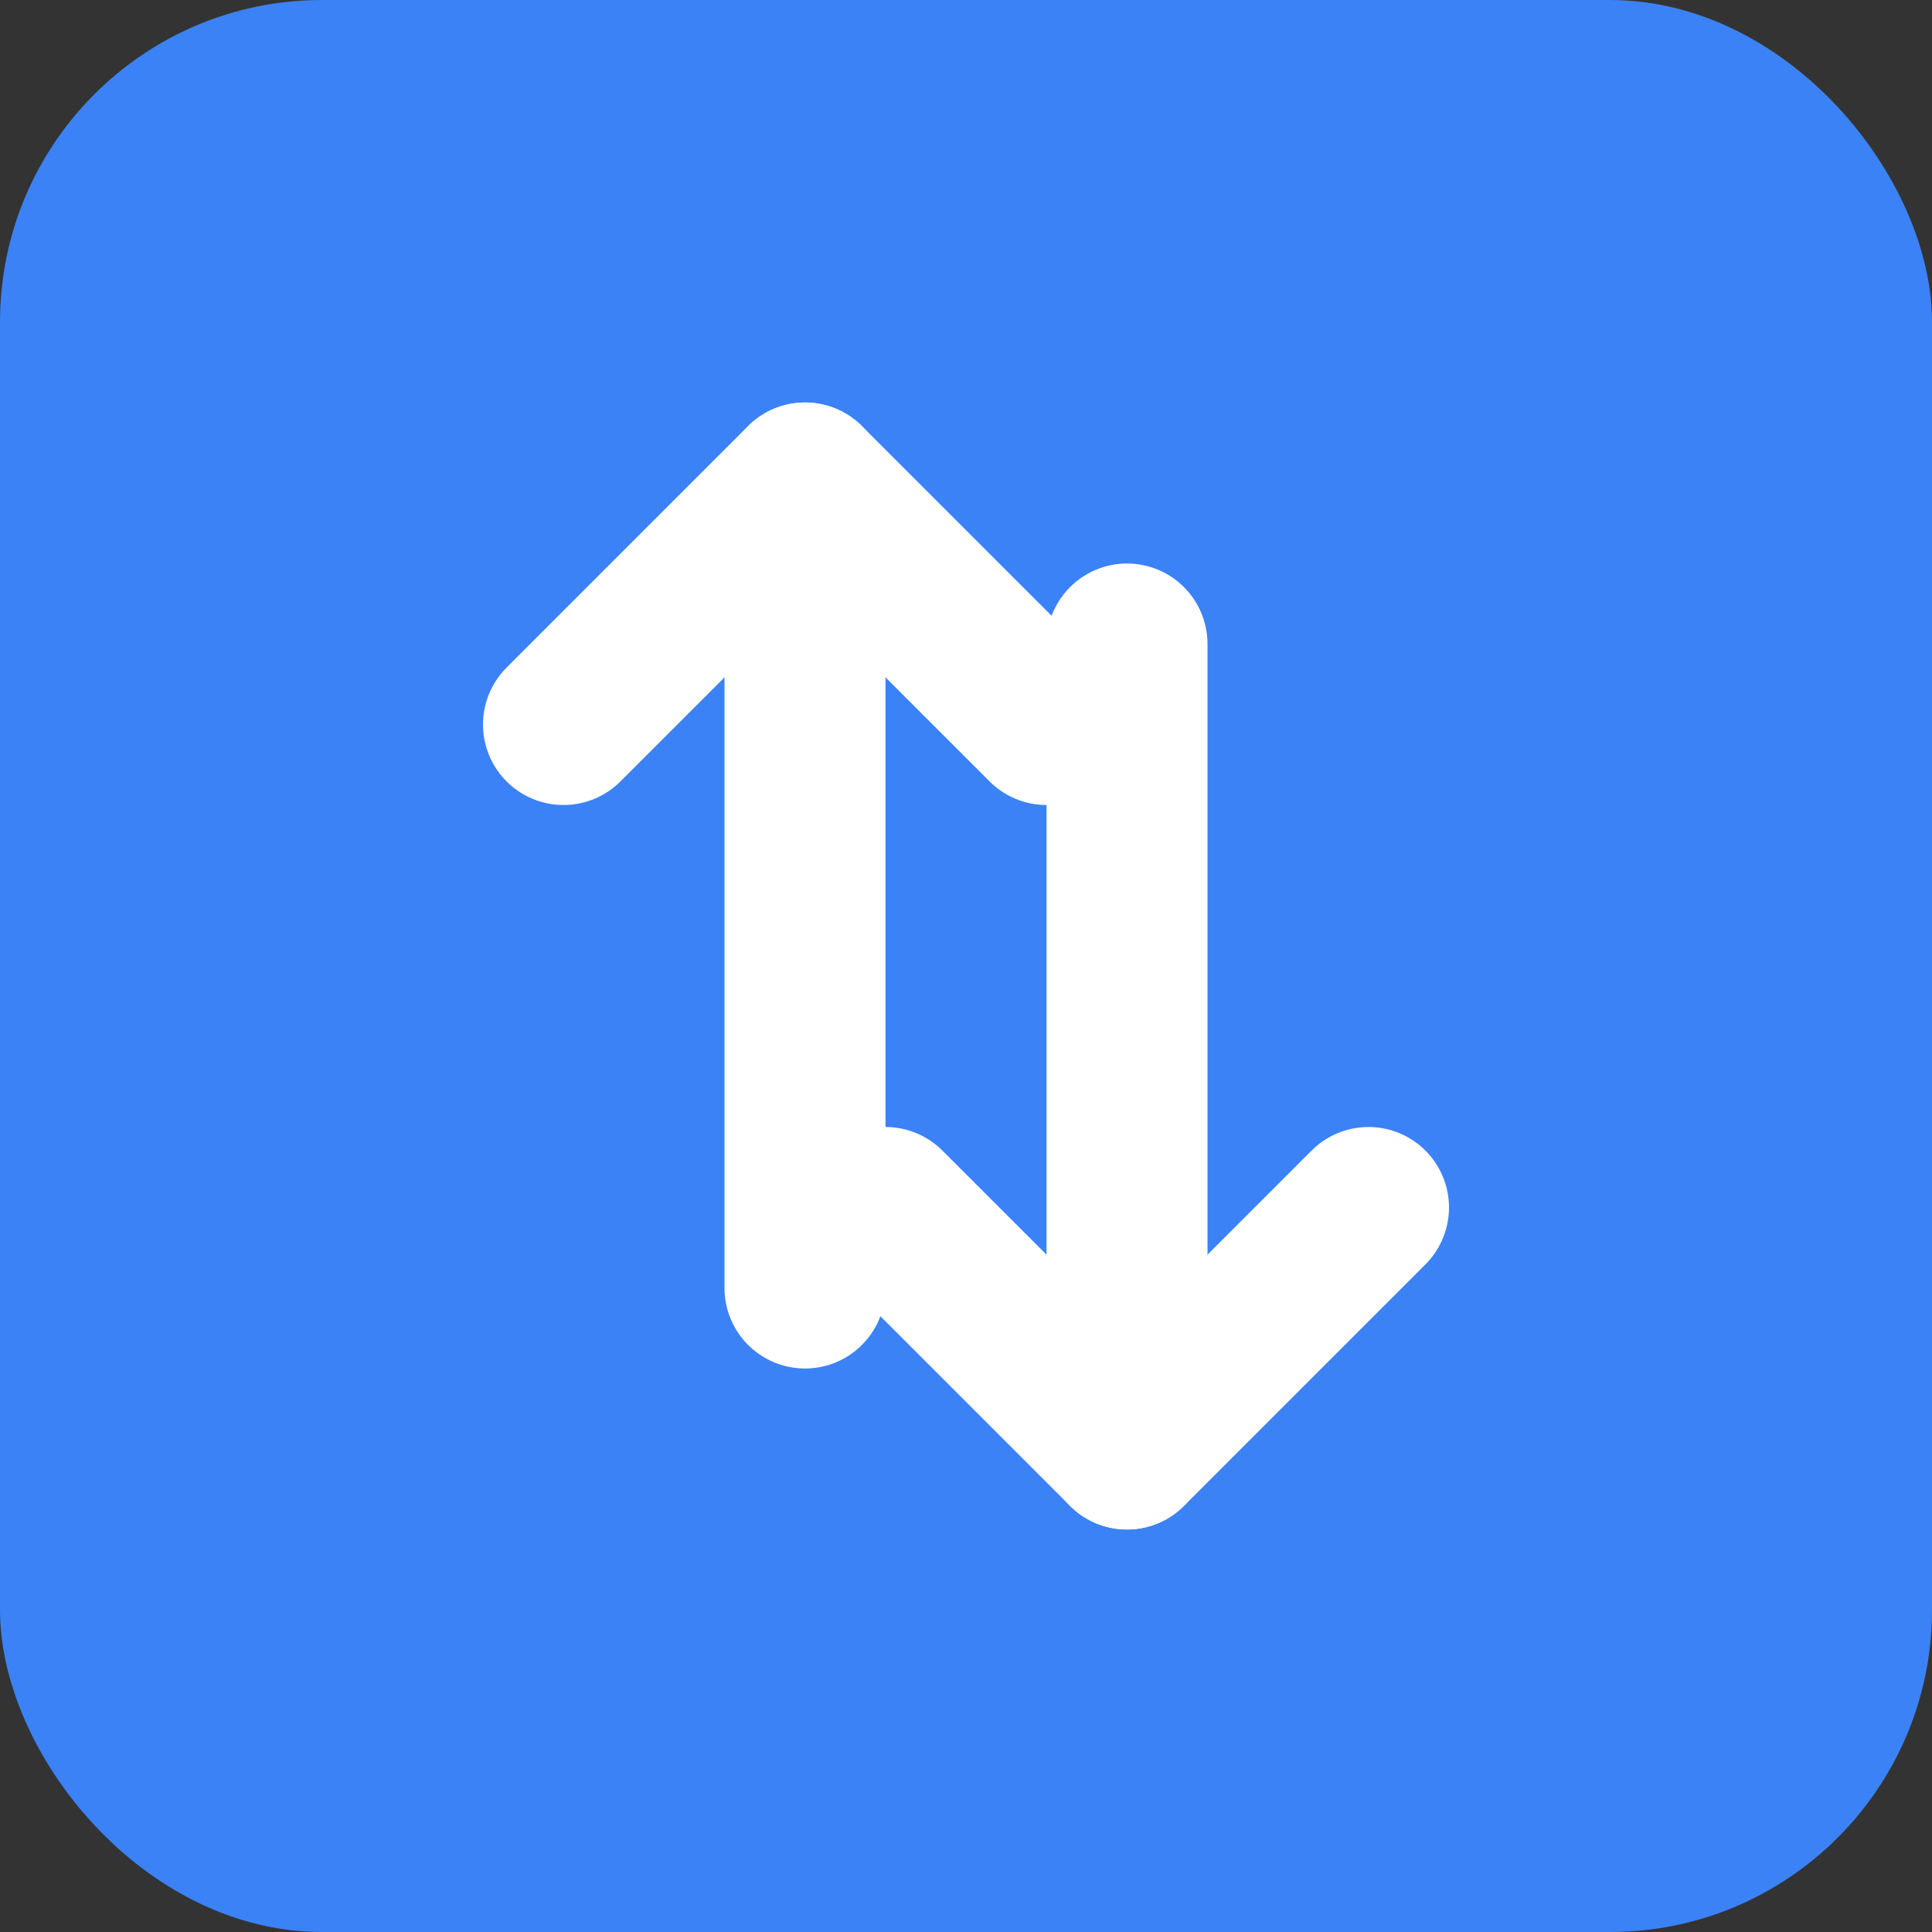 <svg width="24" height="24" viewBox="0 0 24 24" fill="none" xmlns="http://www.w3.org/2000/svg">
<rect x="0" y="0" width="24" height="24" fill="#333333" stroke="none"/>
<rect width="24" height="24" rx="4" fill="#3B82F6"/>
<path d="M7 9L10 6L13 9M17 15L14 18L11 15" stroke="white" stroke-width="2" stroke-linecap="round" stroke-linejoin="round"/>
<path d="M10 6V16M14 18V8" stroke="white" stroke-width="2" stroke-linecap="round" stroke-linejoin="round"/>
</svg> 